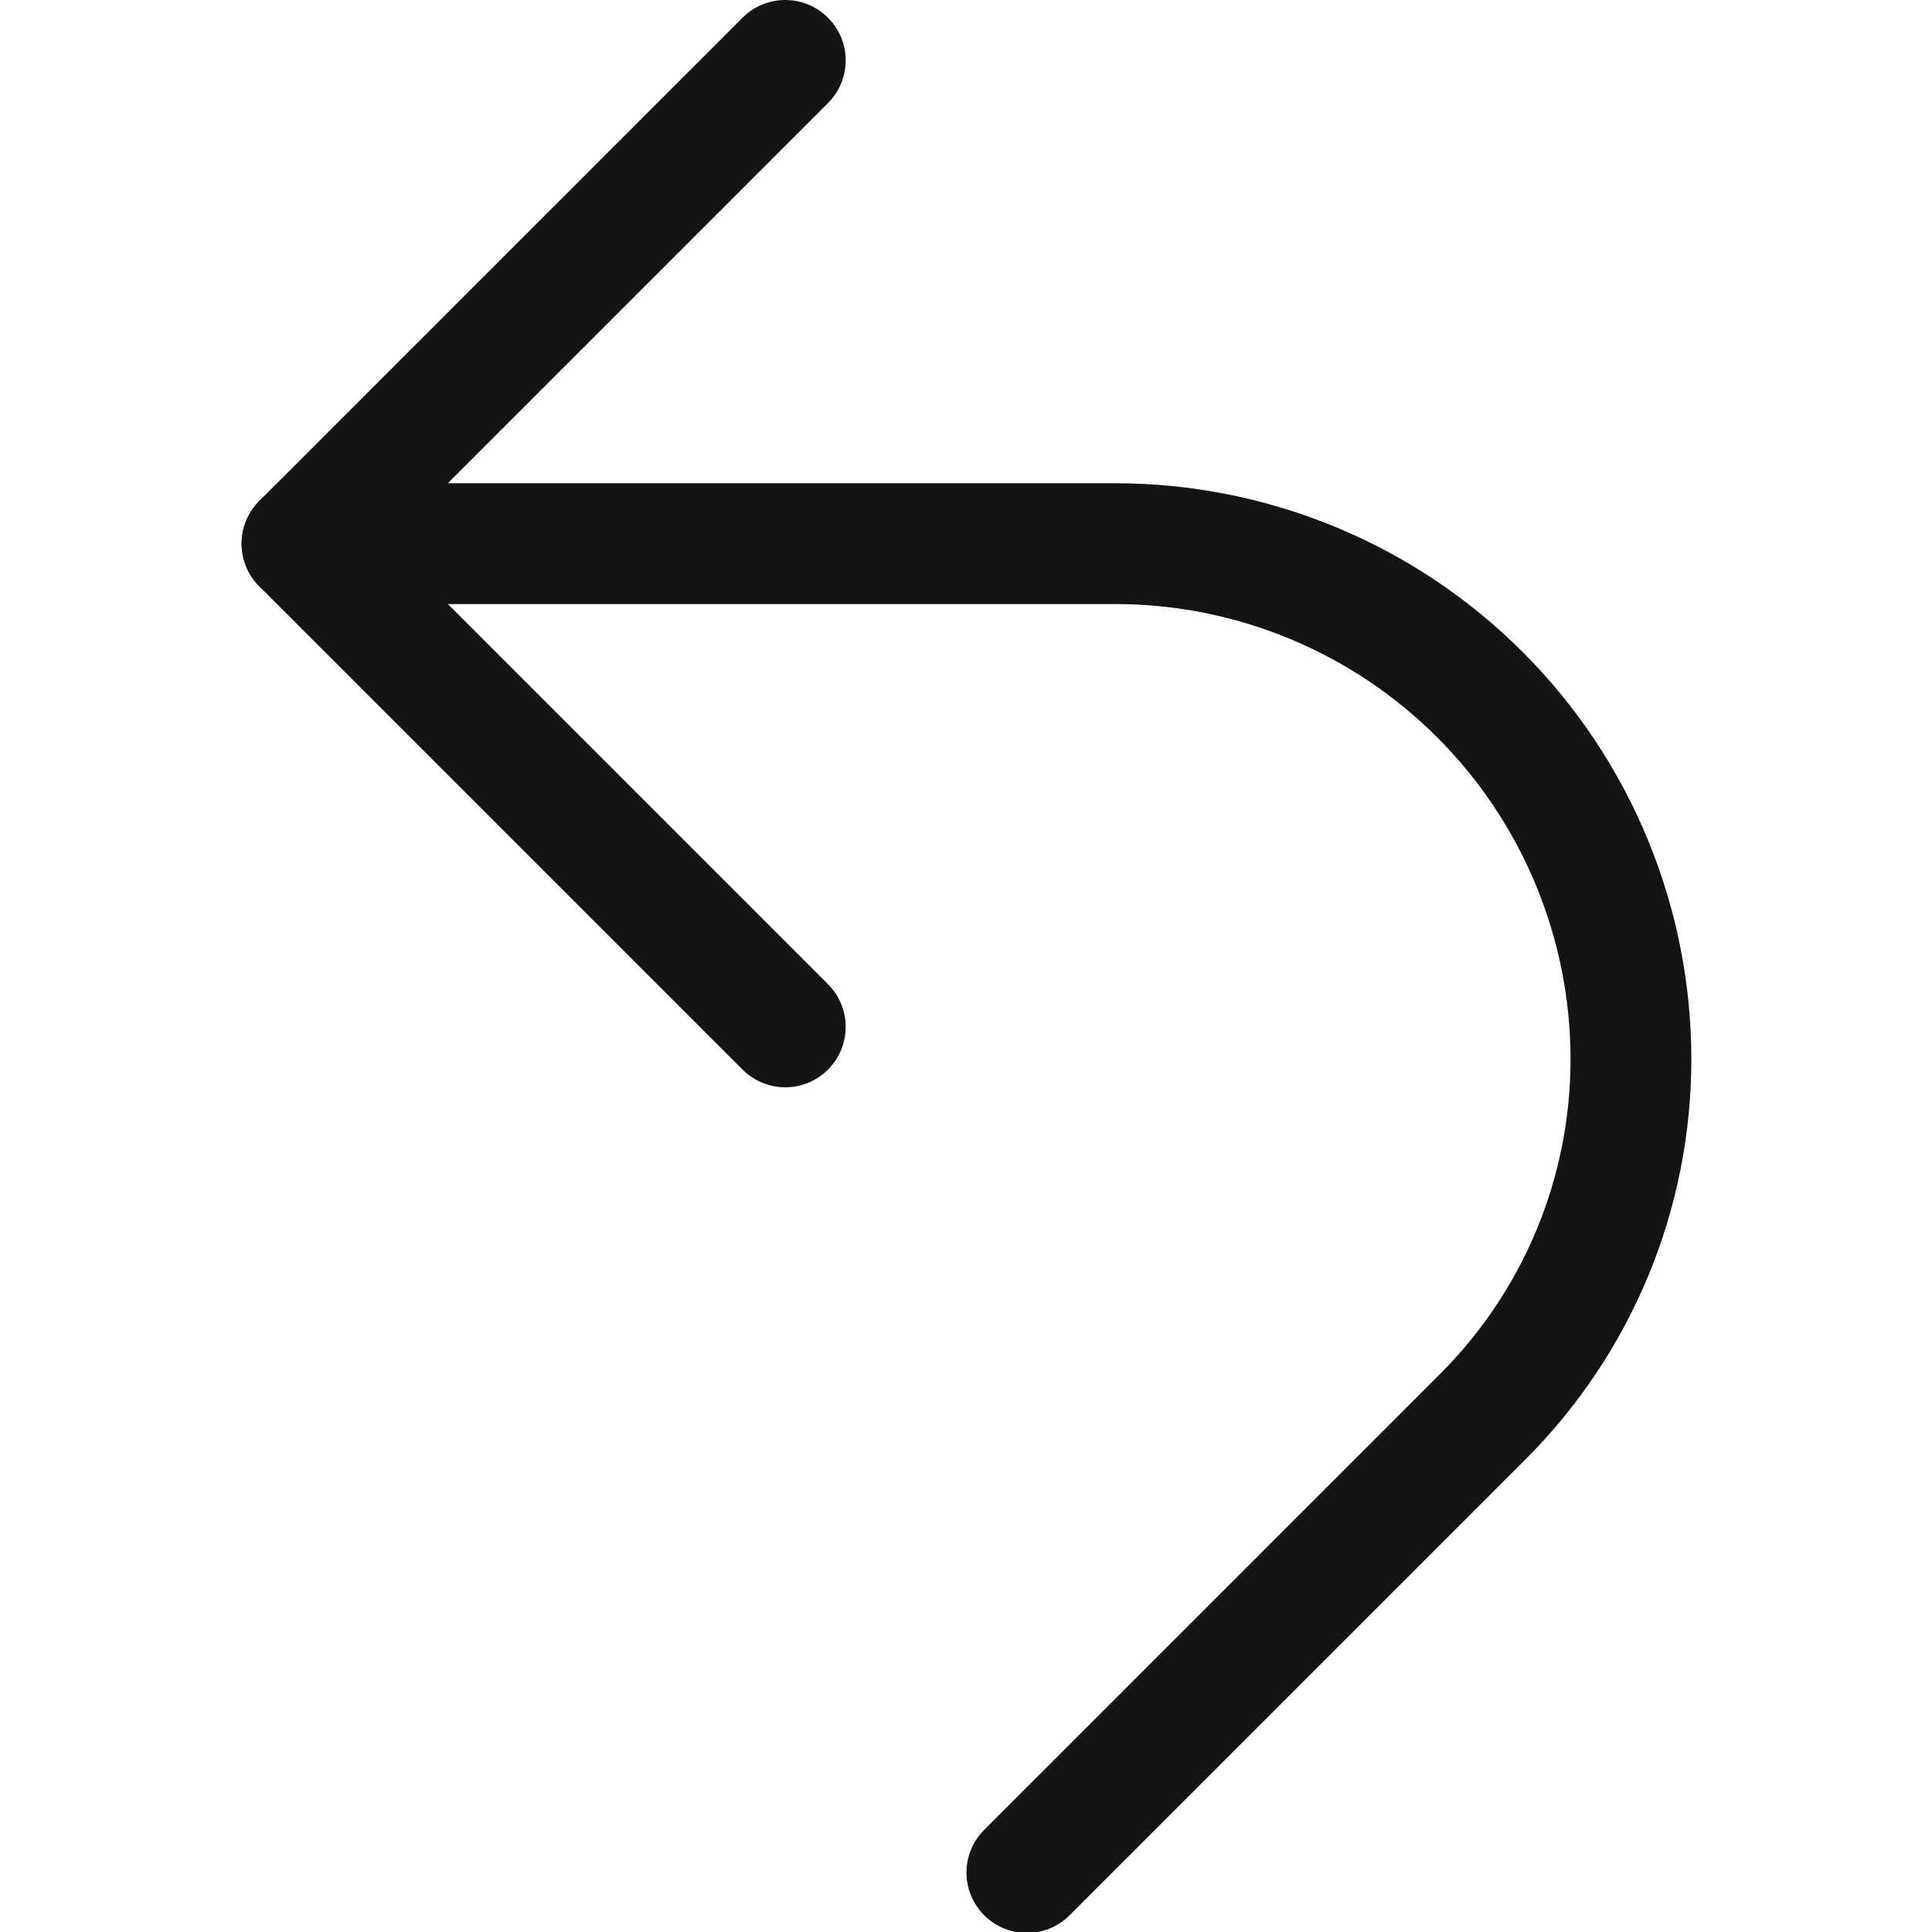 <?xml version="1.0" encoding="UTF-8" standalone="no"?>
<!DOCTYPE svg PUBLIC "-//W3C//DTD SVG 1.1//EN" "http://www.w3.org/Graphics/SVG/1.1/DTD/svg11.dtd">
<svg width="100%" height="100%" viewBox="0 0 16 16" version="1.1" xmlns="http://www.w3.org/2000/svg" xmlns:xlink="http://www.w3.org/1999/xlink" xml:space="preserve" xmlns:serif="http://www.serif.com/" style="fill-rule:evenodd;clip-rule:evenodd;stroke-linecap:round;stroke-linejoin:round;stroke-miterlimit:1.5;">
    <g transform="matrix(1,0,0,1,0,-78)">
        <g id="undo" transform="matrix(0.667,0,0,0.667,0,78)">
            <rect x="0" y="0" width="24" height="24" style="fill:none;"/>
            <g transform="matrix(1.5,0,0,1.5,-0.75,-117.75)">
                <path d="M3,83L9.732,83C10.864,83 11.95,83.45 12.75,84.25C13.55,85.05 14,86.136 14,87.268C14,87.268 14,87.269 14,87.269C14,88.377 13.56,89.44 12.776,90.224C11.296,91.704 9,94 9,94" style="fill:none;stroke:rgb(20,20,20);stroke-width:1px;"/>
            </g>
            <g transform="matrix(2,0,0,2,-4.25,-159.25)">
                <path d="M7,80L4,83L7,86" style="fill:none;stroke:rgb(20,20,20);stroke-width:0.75px;"/>
            </g>
        </g>
    </g>
</svg>

